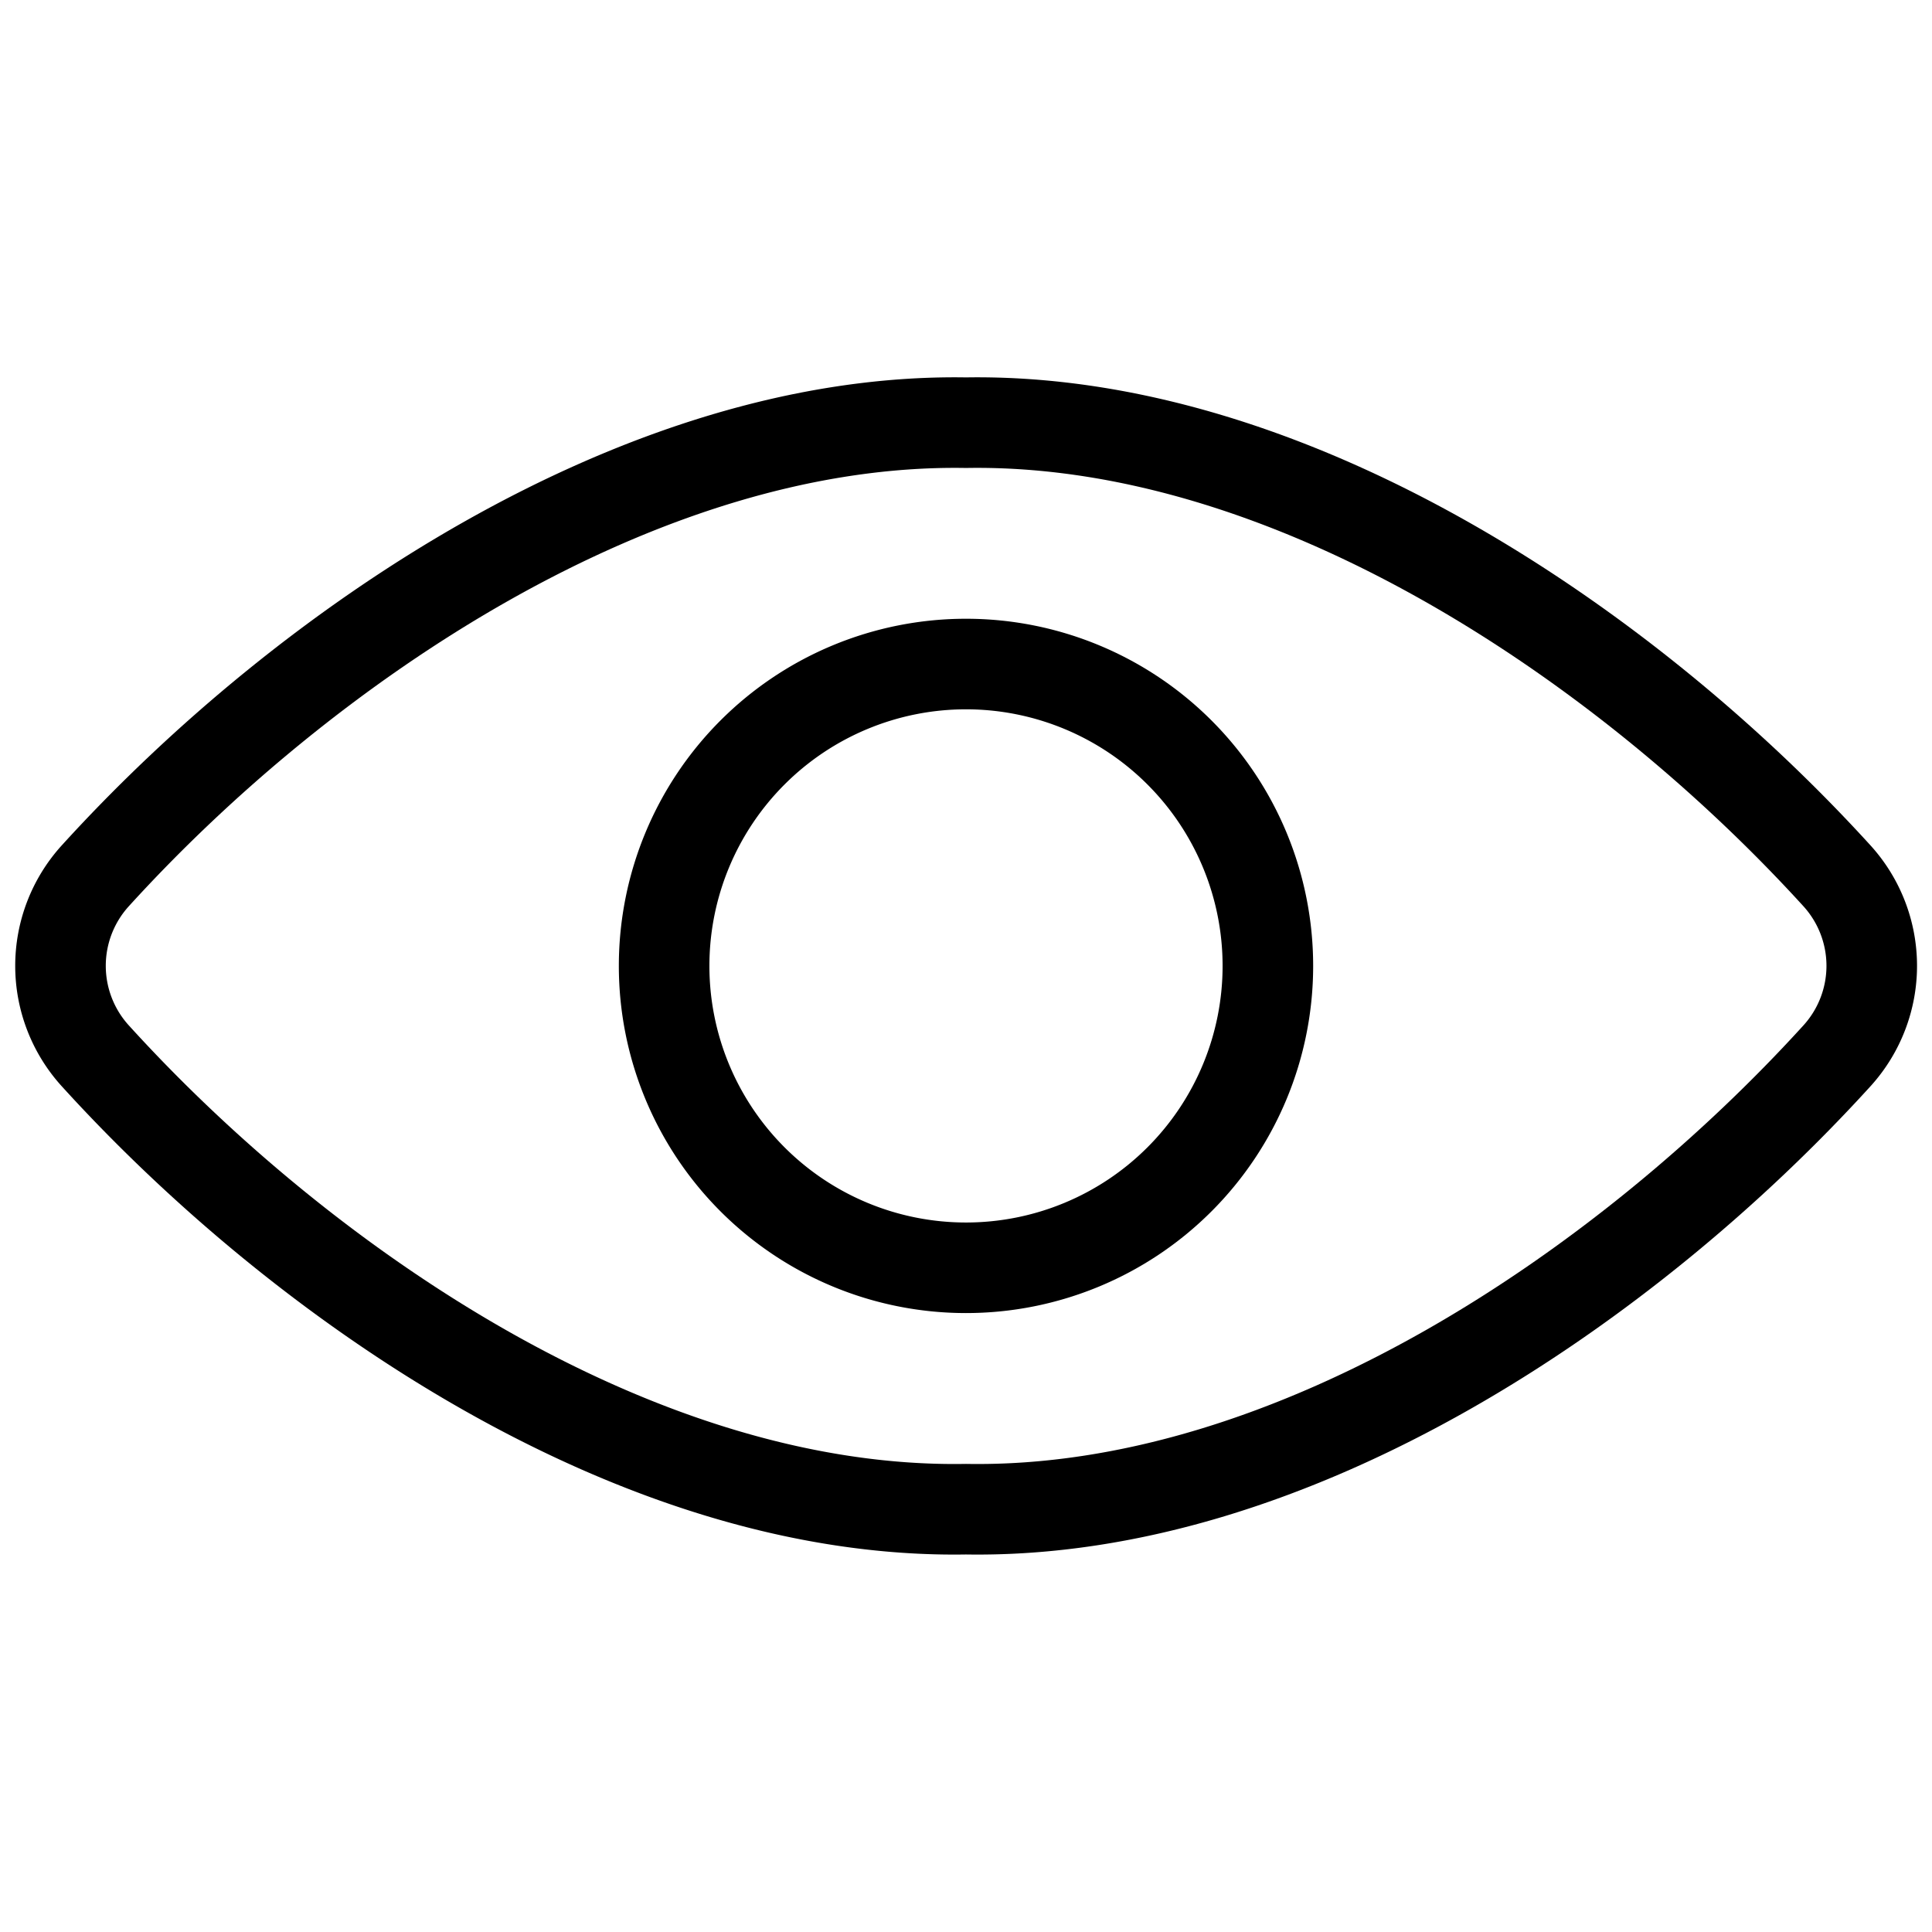 <svg xmlns="http://www.w3.org/2000/svg" width="32" height="32" fill="none" viewBox="0 0 32 32"><title>Open eye</title><path stroke="currentColor" stroke-linecap="round" stroke-linejoin="round" stroke-width="1.5" d="M16 7.001c-5.375-.09-10.934 3.666-14.428 7.512a2.217 2.217 0 0 0 0 2.968C4.99 21.247 10.533 25.09 16 24.997c5.466.092 11.01-3.75 14.432-7.516a2.217 2.217 0 0 0 0-2.968C26.933 10.667 21.374 6.911 16 7.001Z"></path><path stroke="currentColor" stroke-linecap="round" stroke-linejoin="round" stroke-width="1.5" d="M21 16a5 5 0 1 1-10-.003A5 5 0 0 1 21 16Z"></path></svg>